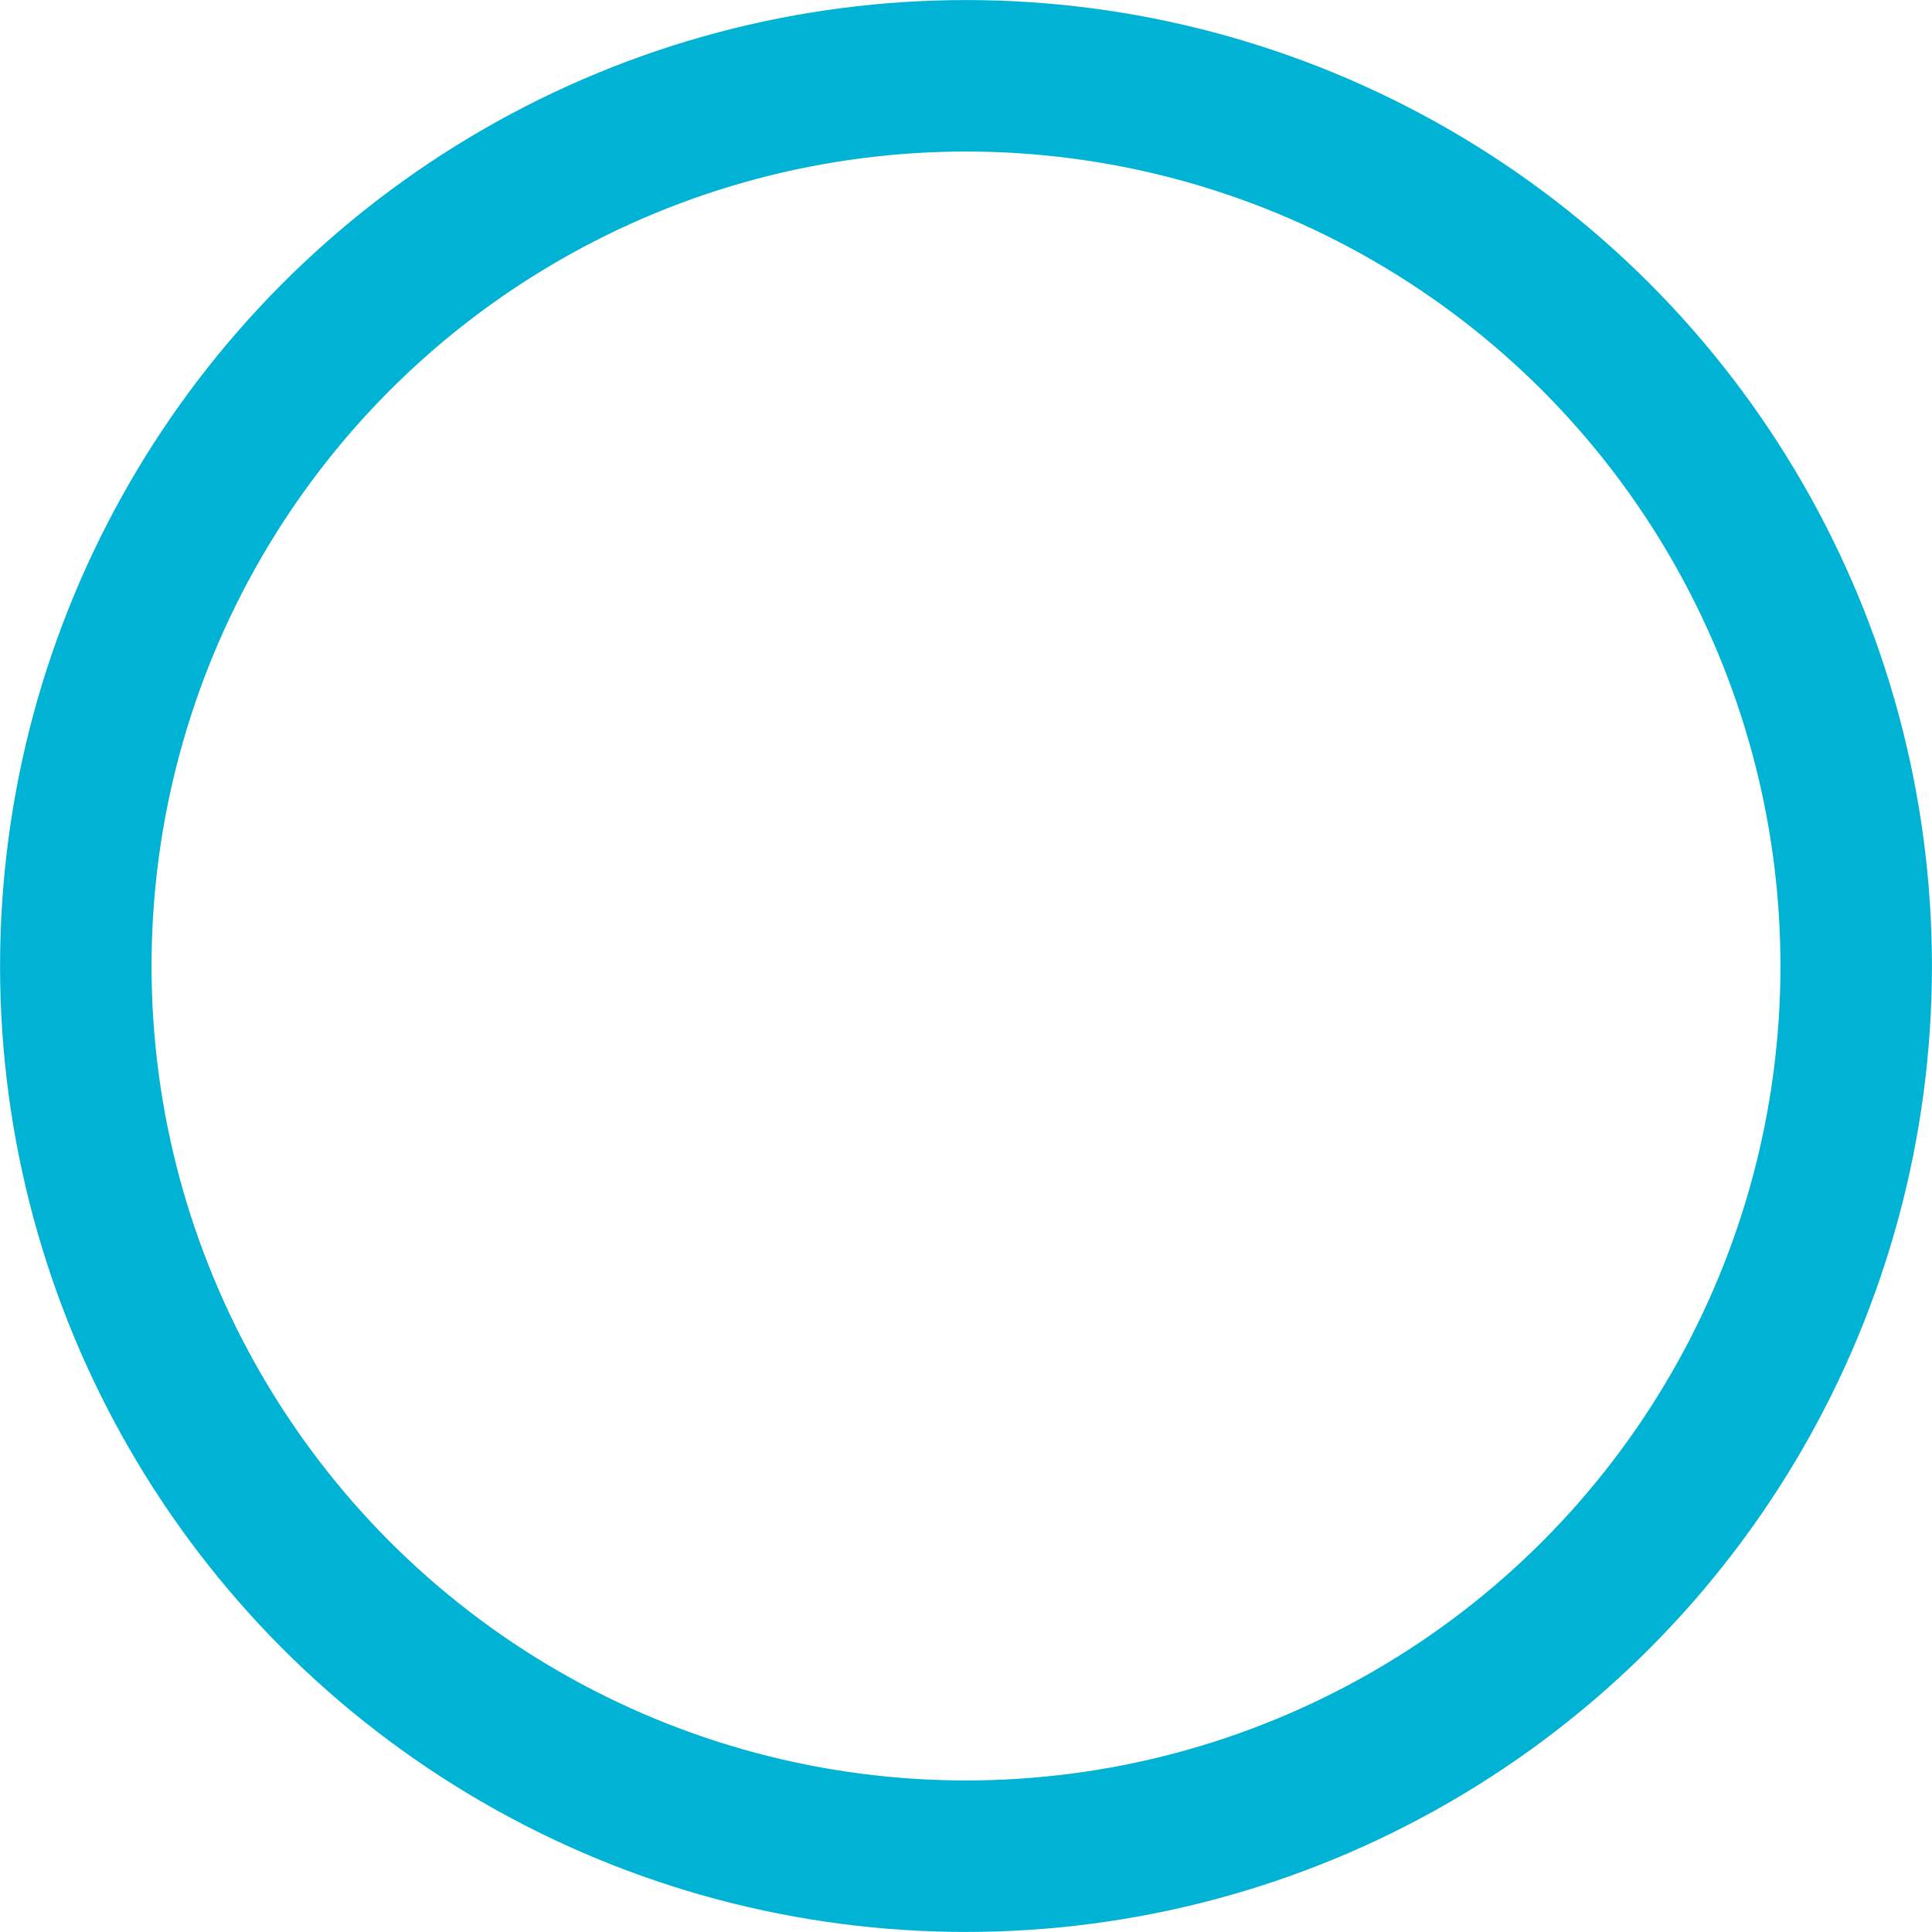<svg xmlns="http://www.w3.org/2000/svg" width="17" height="17" viewBox="0 0 17 17">
  <g id="unselected" fill="none" stroke="#00b3d5" stroke-miterlimit="10" stroke-width="1.333">
    <circle cx="8.5" cy="8.5" r="8.5" stroke="none"/>
    <circle cx="8.5" cy="8.5" r="7.833" fill="none"/>
  </g>
</svg>
